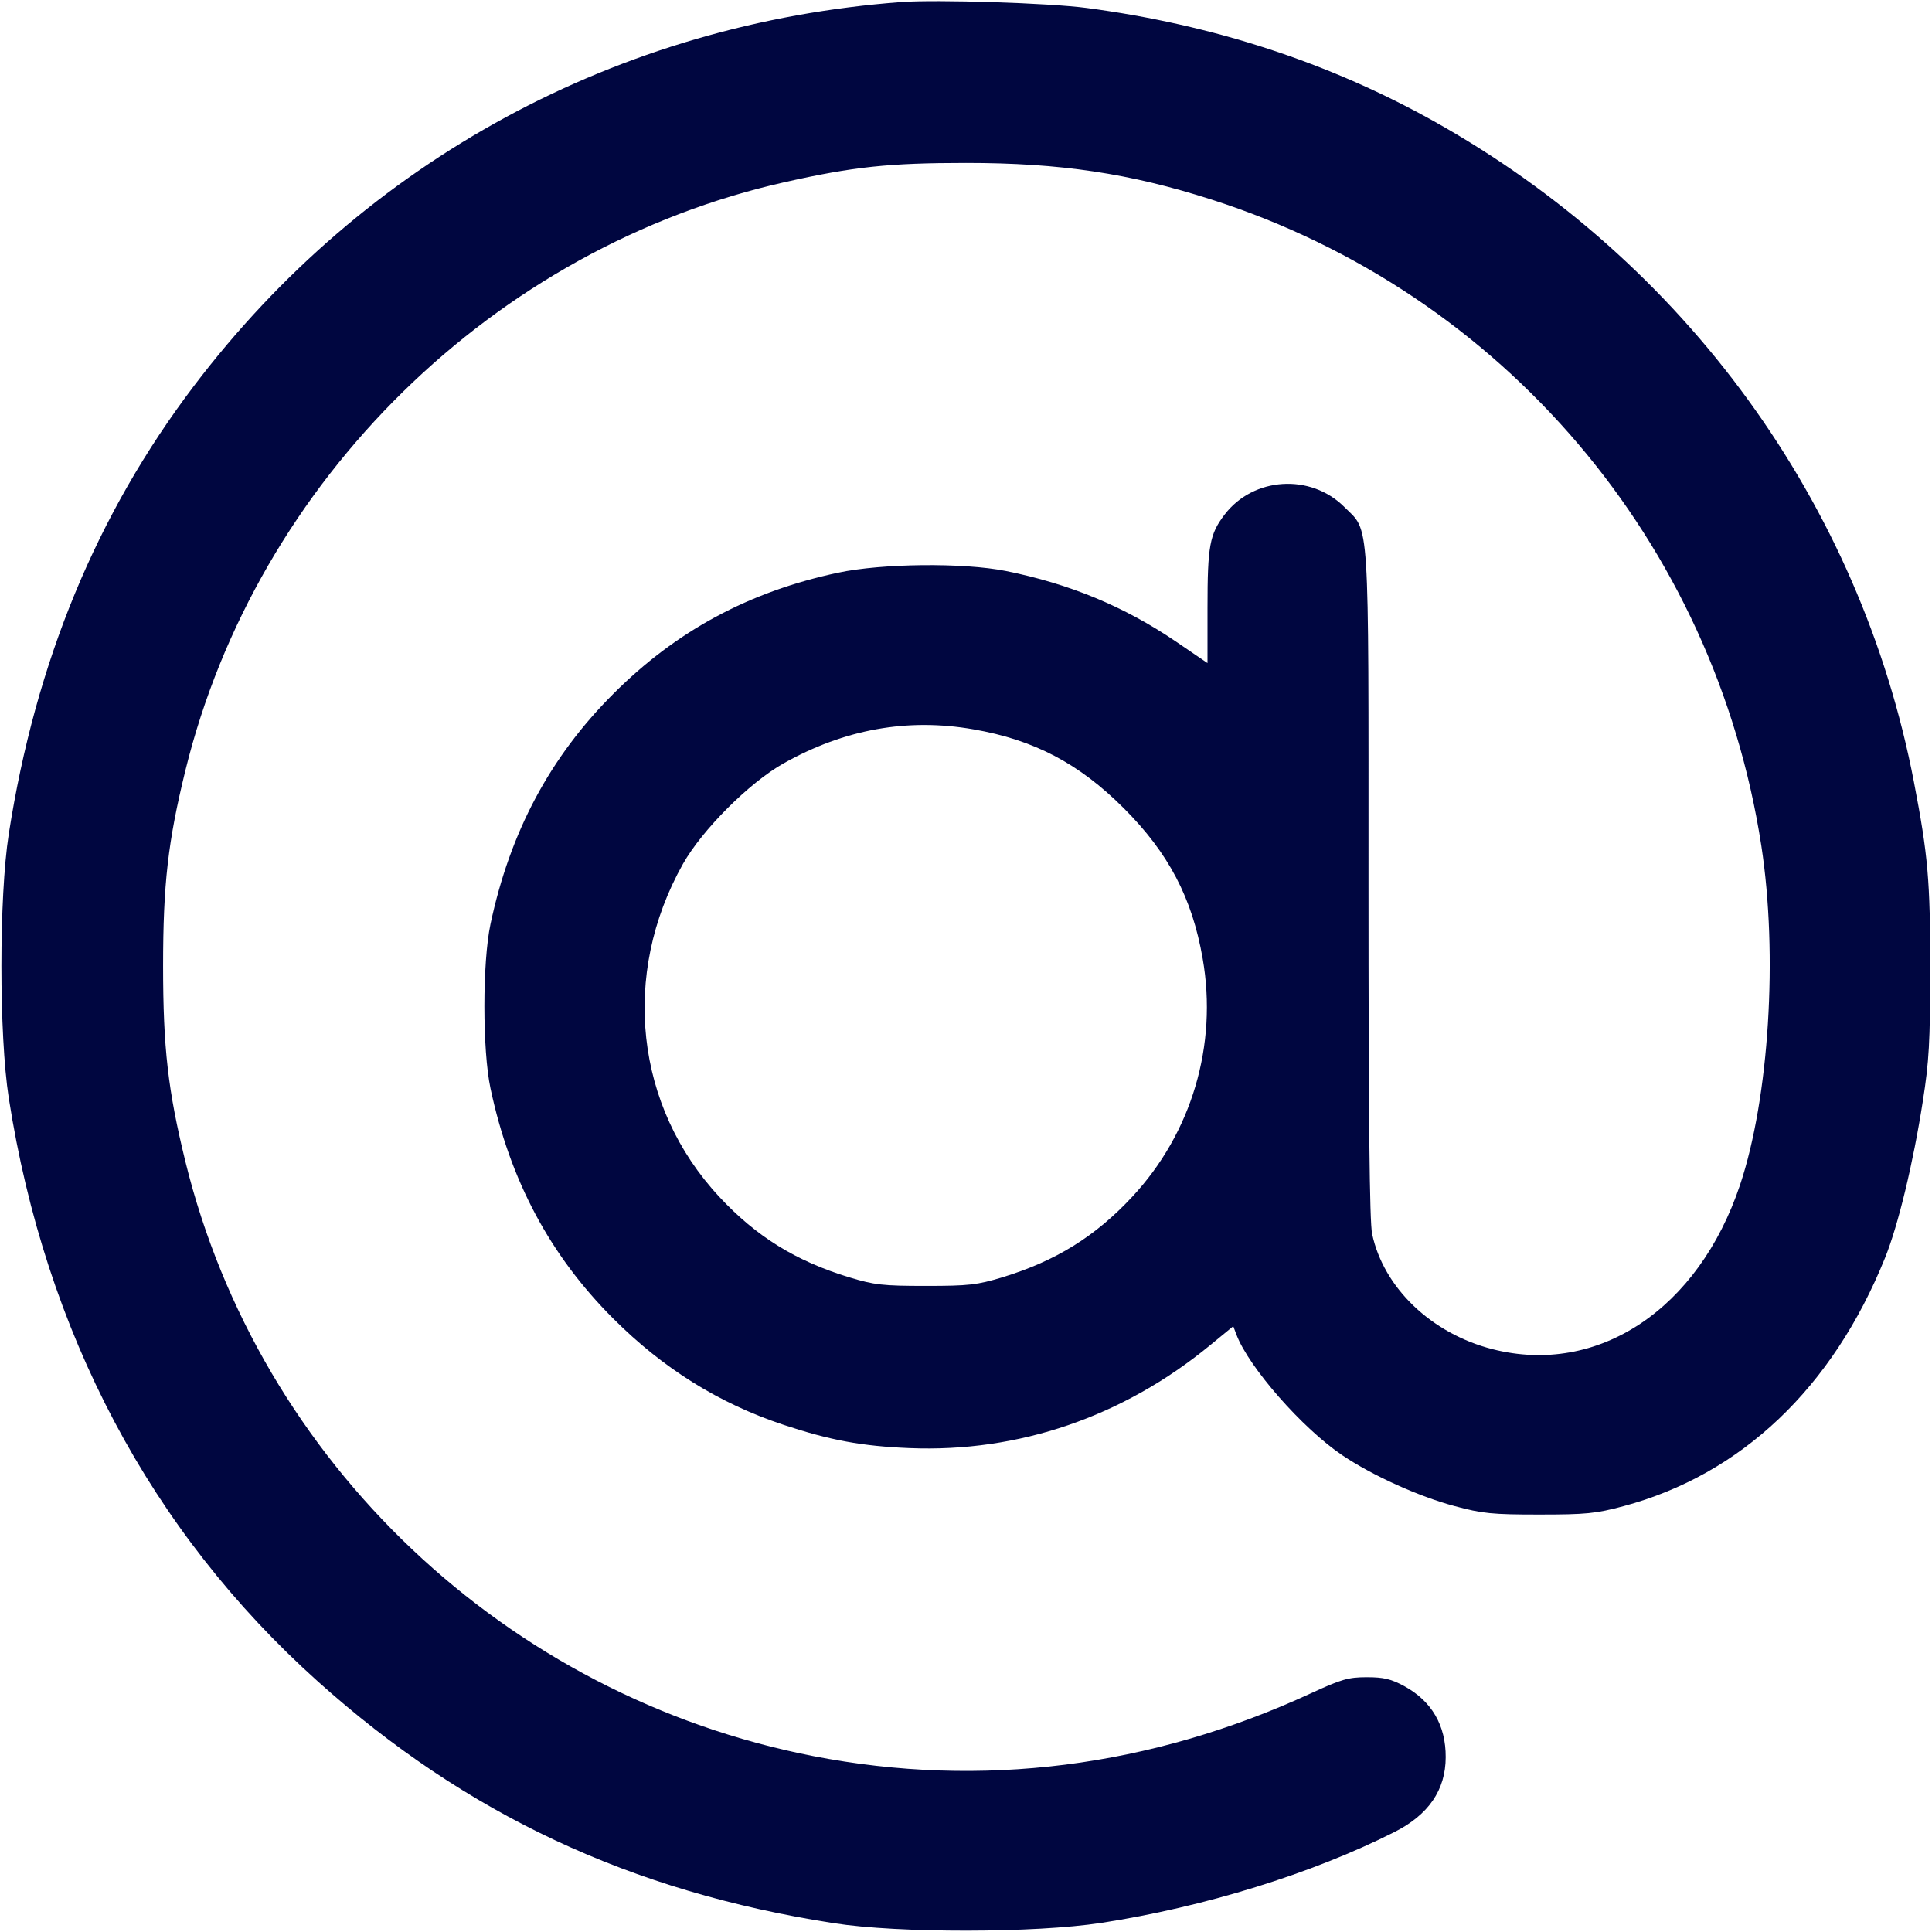 <svg xmlns="http://www.w3.org/2000/svg" width="24" height="24" fill="currentColor" class="mmi mmi-symbol-at" viewBox="0 0 24 24"><path d="M11.200 0.025 C 7.677 0.288,4.535 1.992,2.410 4.793 C 1.201 6.386,0.442 8.222,0.109 10.359 C -0.013 11.143,-0.013 12.857,0.109 13.641 C 0.563 16.554,1.872 19.025,3.948 20.887 C 5.792 22.541,7.834 23.498,10.359 23.891 C 11.163 24.016,12.855 24.014,13.680 23.887 C 14.959 23.690,16.300 23.275,17.321 22.759 C 17.746 22.545,17.958 22.236,17.959 21.829 C 17.961 21.433,17.785 21.132,17.445 20.946 C 17.280 20.857,17.189 20.835,16.979 20.835 C 16.750 20.835,16.664 20.860,16.289 21.033 C 14.296 21.954,12.187 22.221,10.103 21.815 C 6.292 21.073,3.221 18.165,2.303 14.429 C 2.087 13.548,2.026 13.019,2.026 12.000 C 2.026 10.981,2.087 10.452,2.303 9.571 C 3.189 5.964,6.142 3.069,9.760 2.260 C 10.604 2.071,11.047 2.024,12.000 2.024 C 13.173 2.024,14.034 2.153,15.053 2.480 C 18.666 3.639,21.299 6.735,21.880 10.507 C 22.088 11.860,21.977 13.637,21.616 14.718 C 21.099 16.265,19.850 17.095,18.540 16.760 C 17.781 16.566,17.187 15.997,17.045 15.328 C 17.013 15.179,17.000 13.891,17.000 10.985 C 17.000 6.337,17.018 6.616,16.700 6.298 C 16.281 5.879,15.570 5.924,15.212 6.393 C 15.027 6.636,15.000 6.779,15.000 7.548 L 15.000 8.237 14.610 7.971 C 13.967 7.534,13.286 7.252,12.495 7.093 C 11.970 6.988,10.957 6.998,10.412 7.114 C 9.306 7.349,8.401 7.836,7.619 8.619 C 6.832 9.405,6.336 10.336,6.093 11.480 C 5.992 11.956,5.992 13.044,6.093 13.520 C 6.336 14.664,6.832 15.595,7.619 16.381 C 8.239 17.001,8.931 17.433,9.734 17.700 C 10.314 17.892,10.707 17.965,11.300 17.989 C 12.655 18.044,13.950 17.600,15.030 16.713 L 15.320 16.475 15.360 16.581 C 15.515 16.987,16.180 17.745,16.675 18.078 C 17.048 18.329,17.622 18.589,18.069 18.709 C 18.416 18.802,18.534 18.814,19.120 18.814 C 19.705 18.814,19.824 18.802,20.168 18.710 C 21.633 18.316,22.765 17.241,23.417 15.625 C 23.580 15.221,23.766 14.451,23.886 13.680 C 23.964 13.185,23.977 12.944,23.978 12.040 C 23.978 10.935,23.951 10.626,23.776 9.716 C 23.110 6.250,20.932 3.252,17.814 1.507 C 16.509 0.777,15.069 0.307,13.500 0.099 C 13.032 0.037,11.640 -0.007,11.200 0.025 M12.092 9.060 C 12.847 9.191,13.404 9.484,13.960 10.040 C 14.516 10.596,14.809 11.153,14.940 11.908 C 15.128 12.982,14.804 14.074,14.064 14.868 C 13.605 15.361,13.114 15.665,12.452 15.867 C 12.137 15.962,12.037 15.974,11.500 15.974 C 10.963 15.974,10.863 15.962,10.548 15.867 C 9.886 15.665,9.395 15.361,8.936 14.868 C 7.890 13.746,7.711 12.106,8.484 10.732 C 8.724 10.307,9.307 9.724,9.732 9.484 C 10.489 9.058,11.274 8.917,12.092 9.060 " fill="#000640" stroke="none" fill-rule="evenodd"></path></svg>